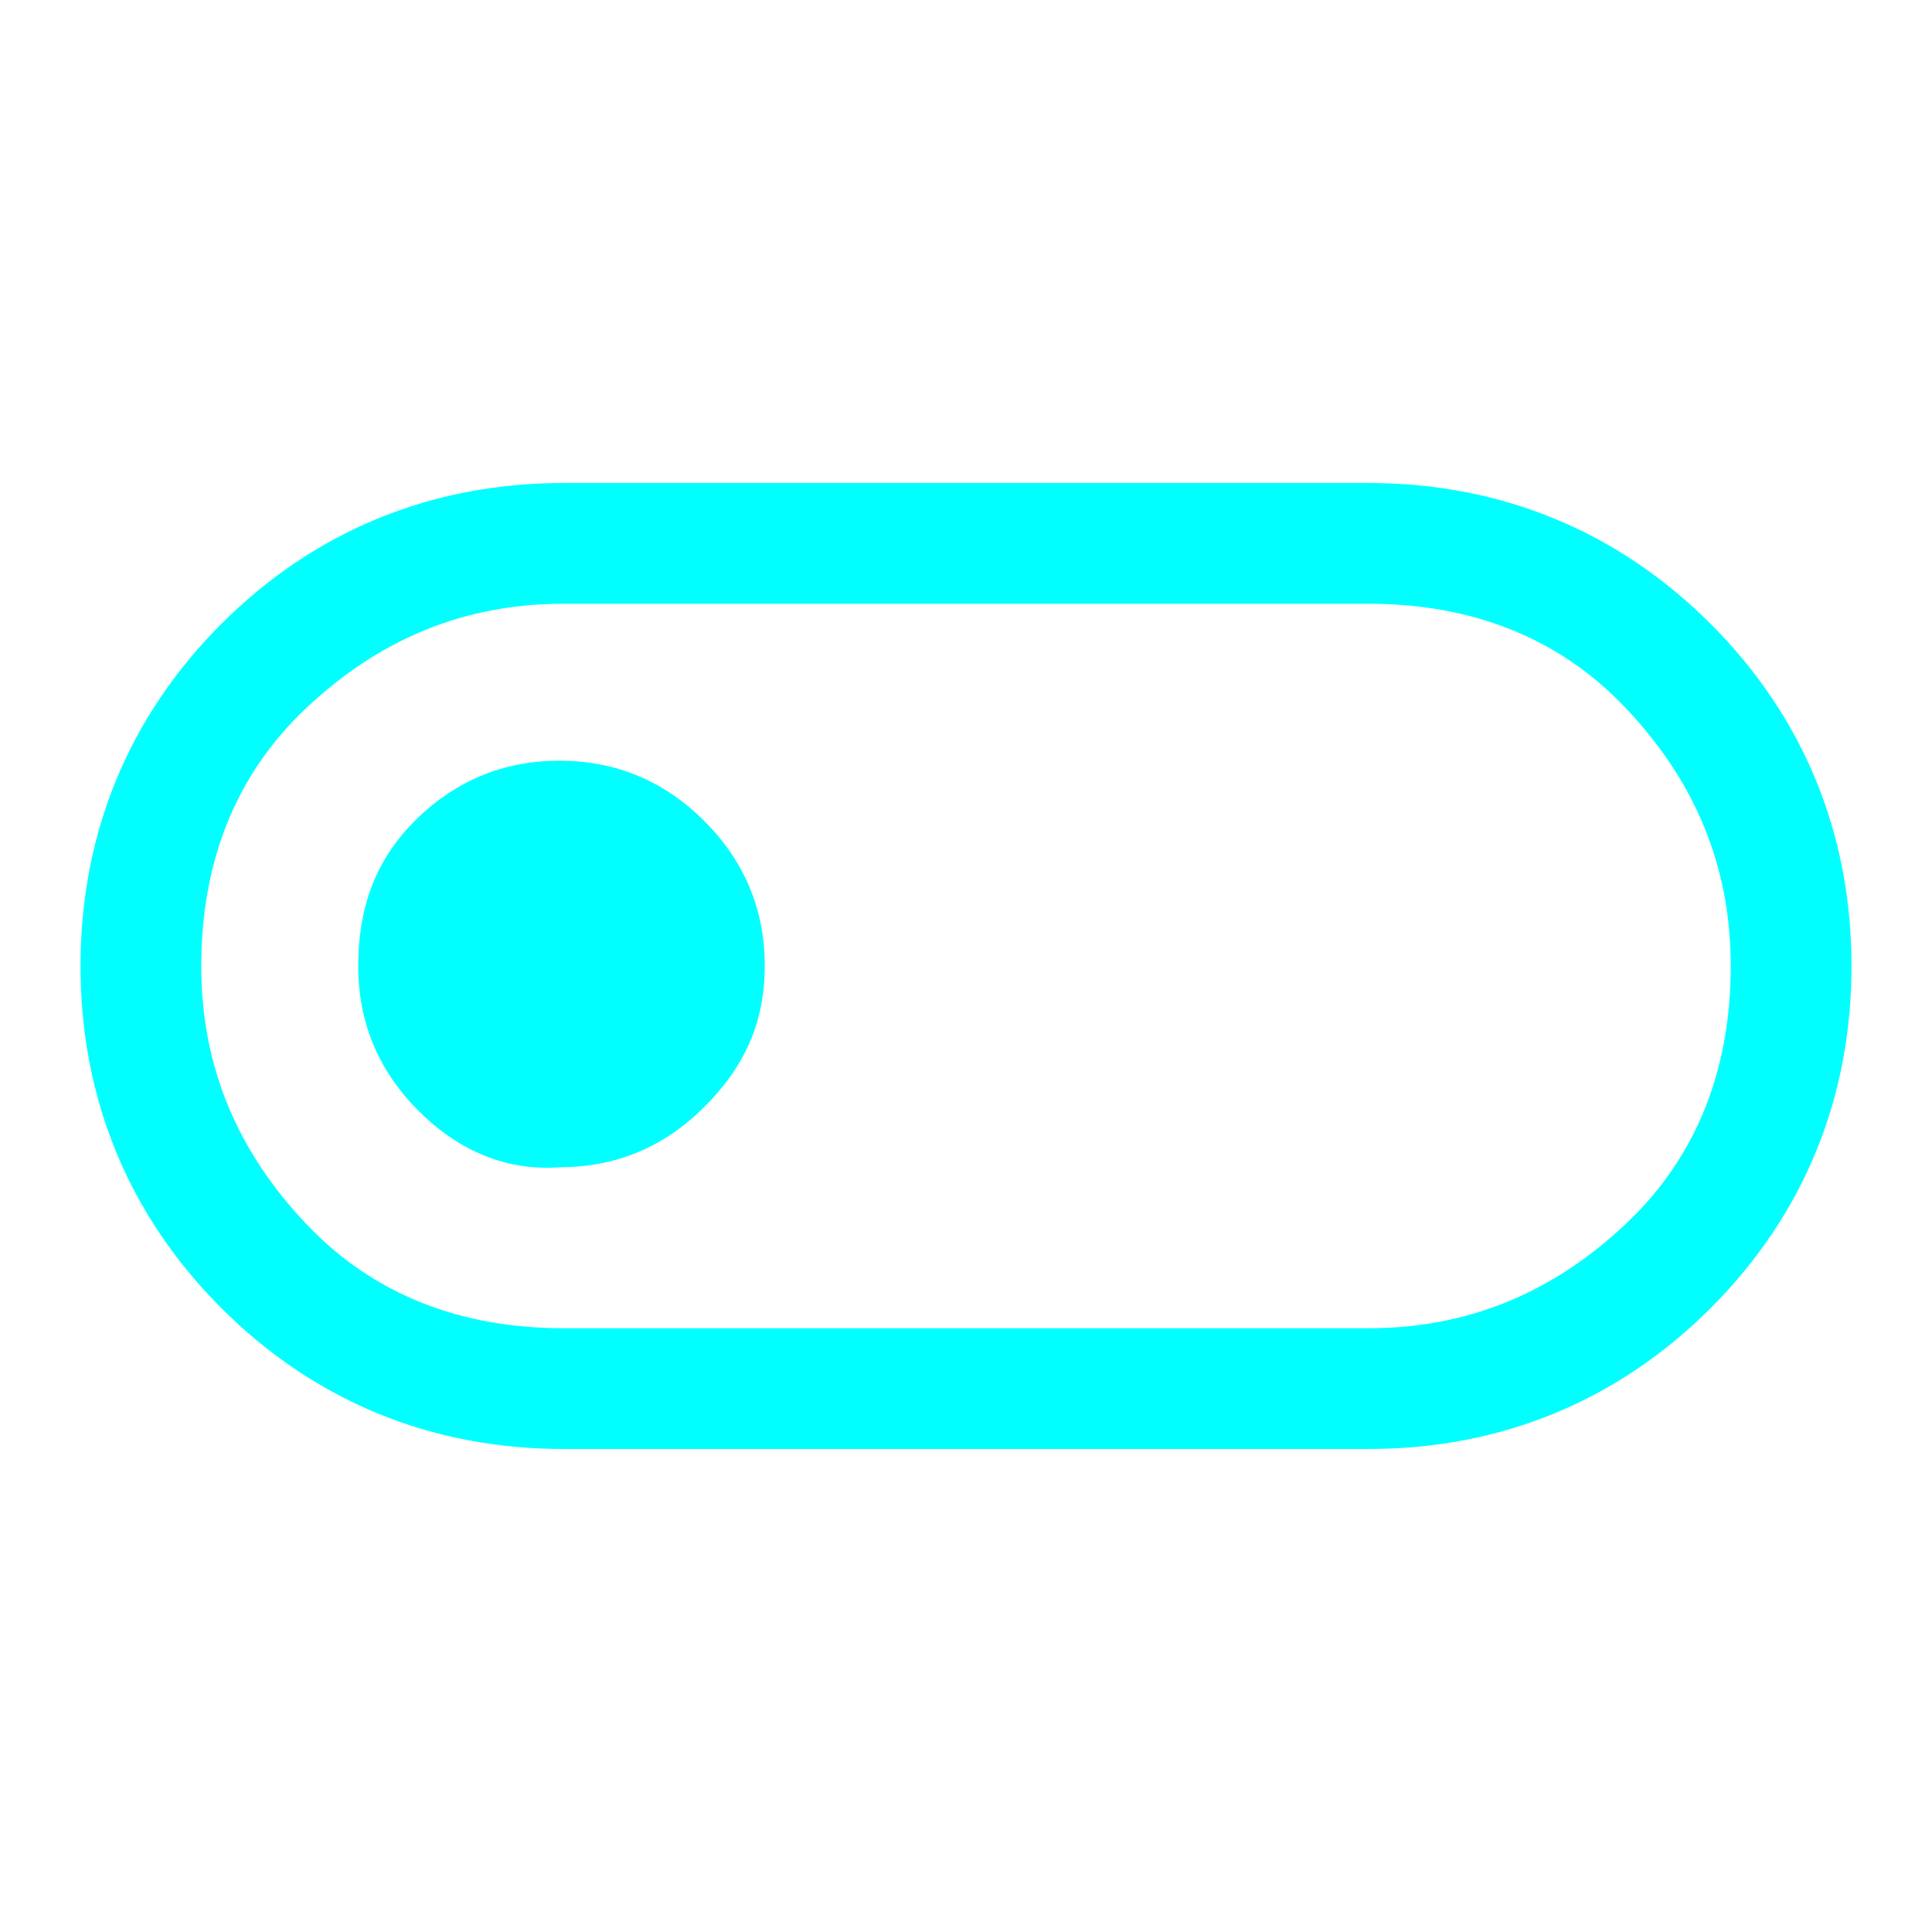 <?xml version="1.0" encoding="utf-8"?>
<!-- Generator: Adobe Illustrator 25.2.1, SVG Export Plug-In . SVG Version: 6.00 Build 0)  -->
<svg version="1.1" id="Layer_1" xmlns="http://www.w3.org/2000/svg" xmlns:xlink="http://www.w3.org/1999/xlink" x="0px" y="0px"
	 viewBox="0 0 48 48" style="enable-background:new 0 0 48 48;" xml:space="preserve">
<style type="text/css">
	.st0{fill:#00FFFF;}
</style>
<path class="st0" d="M14,36c-3.3,0-6.2-1.2-8.5-3.5S2,27.3,2,24s1.2-6.2,3.5-8.5S10.7,12,14,12h20c3.3,0,6.2,1.2,8.5,3.5
	S46,20.7,46,24s-1.2,6.2-3.5,8.5S37.3,36,34,36H14z M14,33h20c2.5,0,4.6-0.9,6.4-2.6S43,26.5,43,24s-0.9-4.6-2.6-6.4S36.5,15,34,15
	H14c-2.5,0-4.6,0.9-6.4,2.6S5,21.5,5,24s0.9,4.6,2.6,6.4S11.5,33,14,33z M13.9,29c1.4,0,2.6-0.5,3.6-1.5S19,25.4,19,24
	s-0.5-2.6-1.5-3.6s-2.2-1.5-3.6-1.5c-1.4,0-2.6,0.5-3.6,1.5S8.9,22.6,8.9,24s0.5,2.6,1.5,3.6S12.6,29.1,13.9,29z"/>
</svg>
